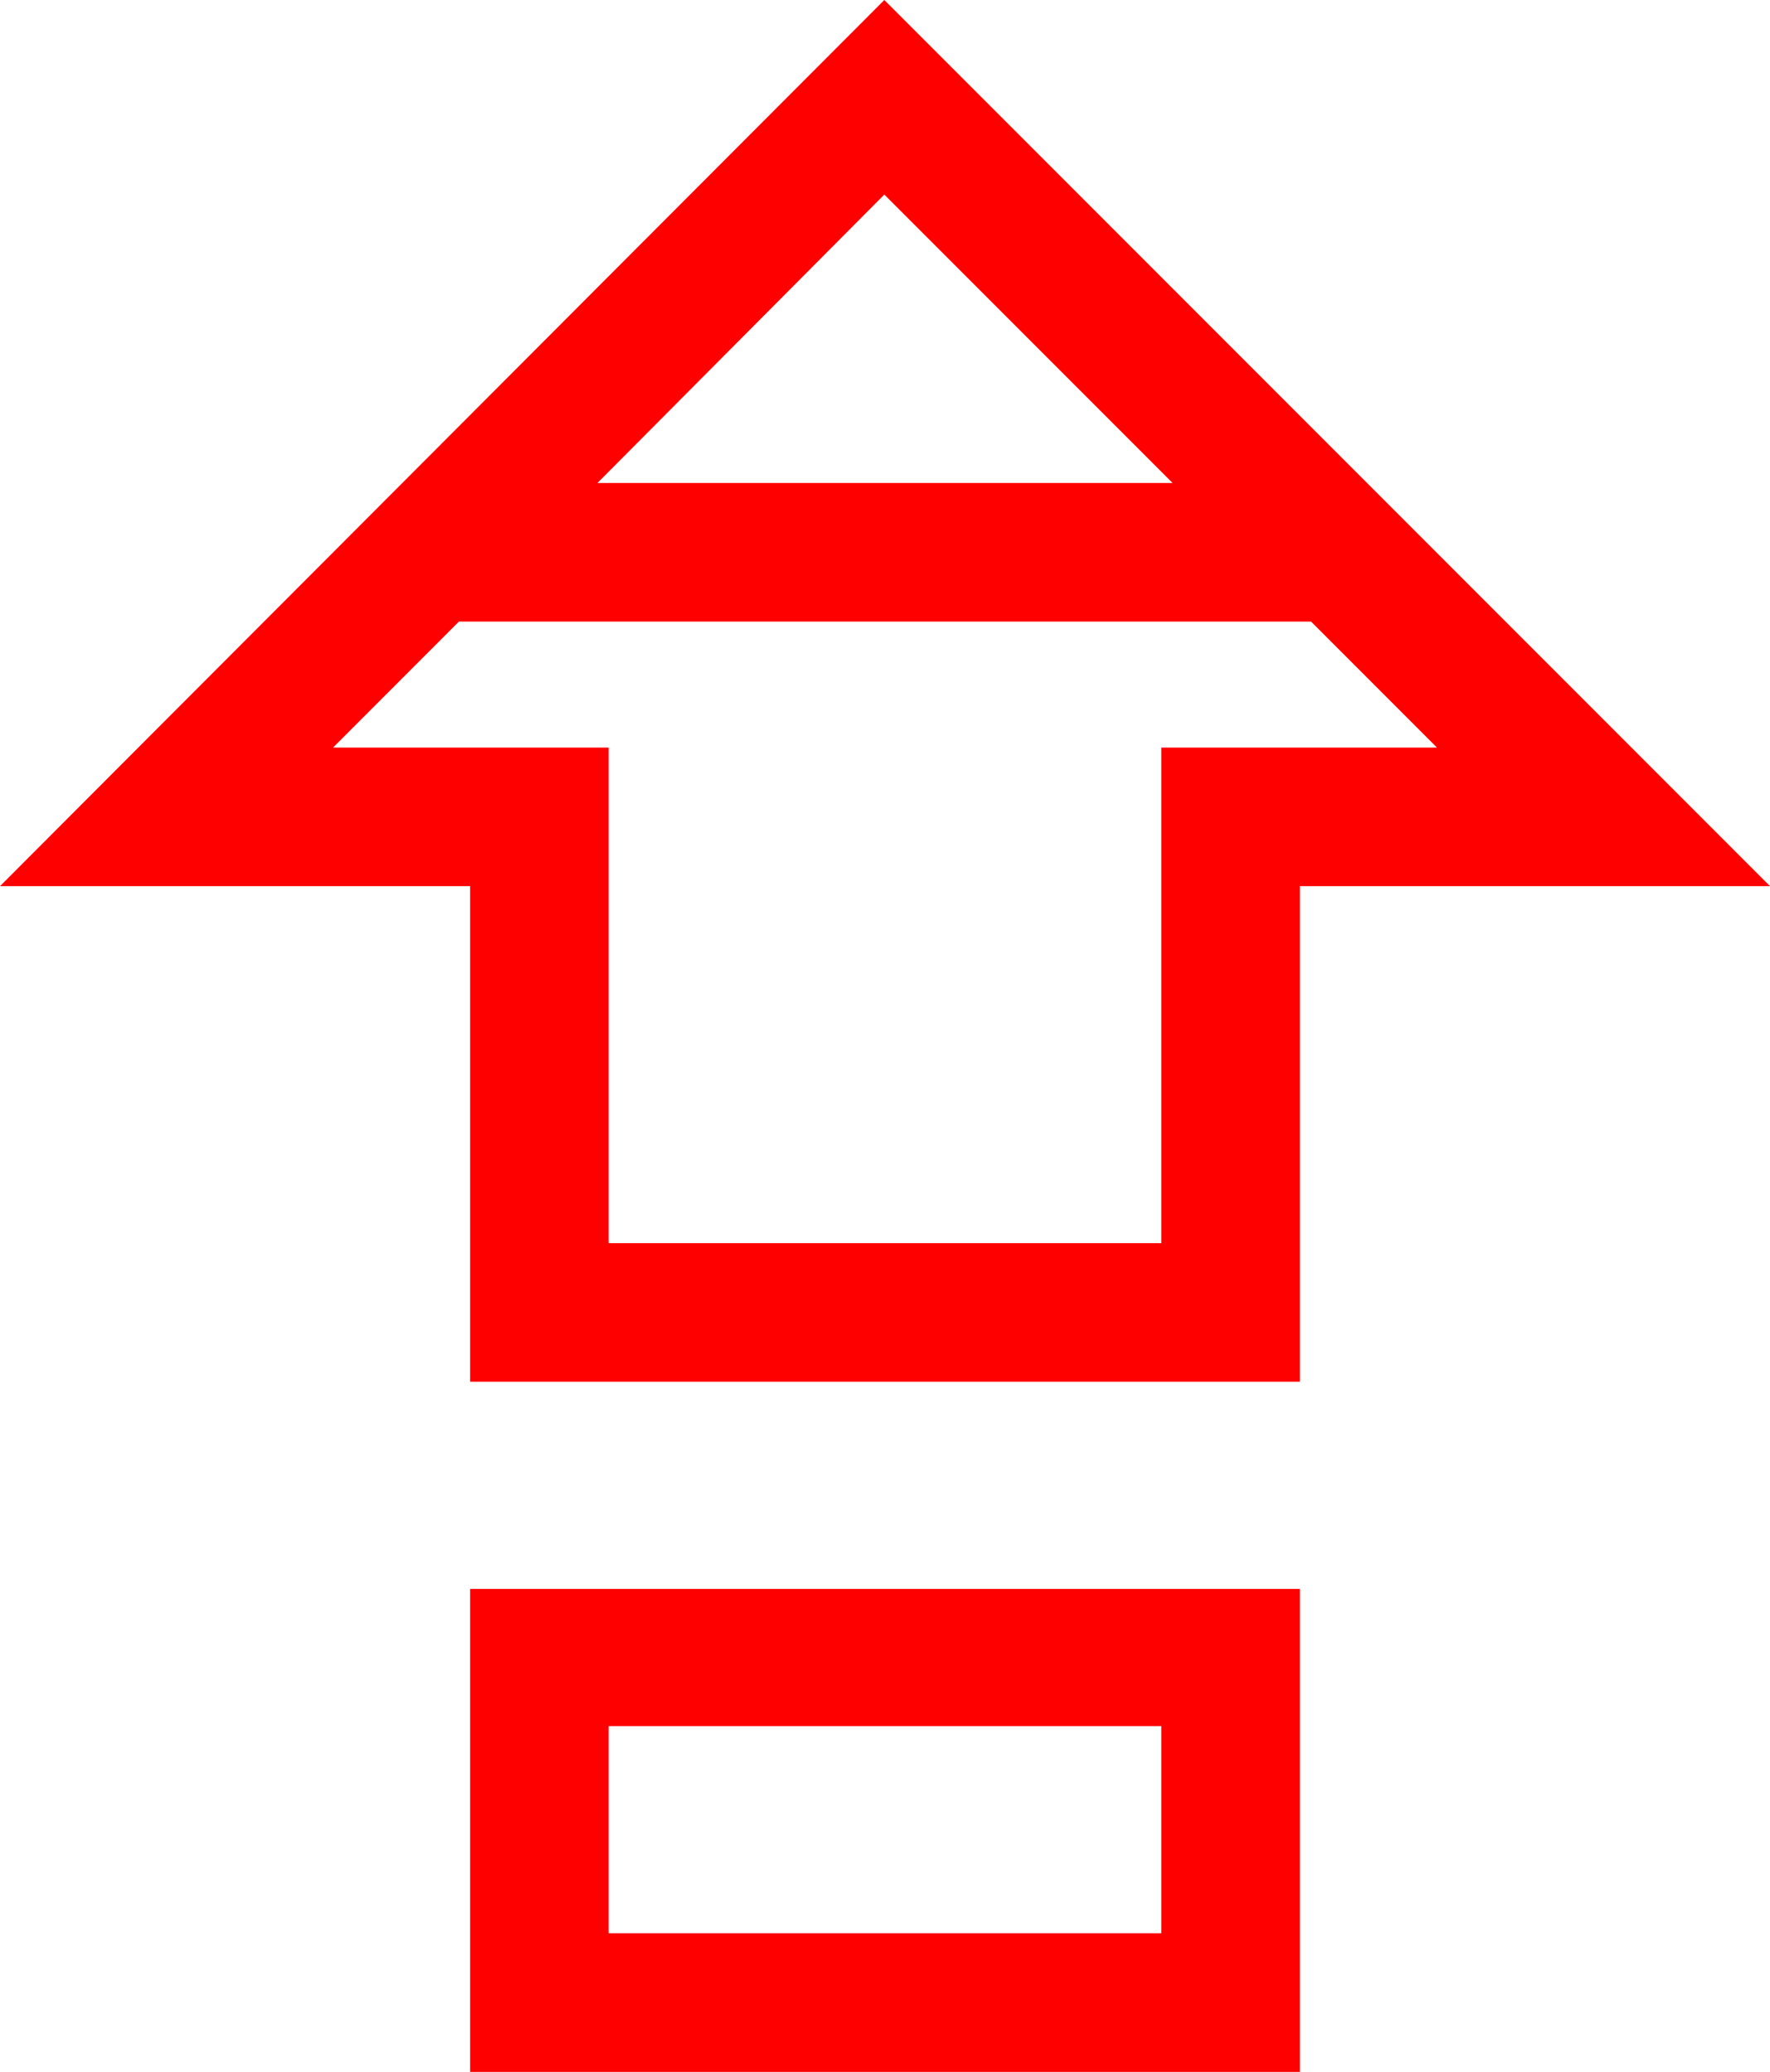 <?xml version="1.0" encoding="utf-8"?>
<!DOCTYPE svg PUBLIC "-//W3C//DTD SVG 1.1//EN" "http://www.w3.org/Graphics/SVG/1.1/DTD/svg11.dtd">
<svg width="37.061" height="43.359" xmlns="http://www.w3.org/2000/svg" xmlns:xlink="http://www.w3.org/1999/xlink" xmlns:xml="http://www.w3.org/XML/1998/namespace" version="1.1">
  <g>
    <g>
      <path style="fill:#FF0000;fill-opacity:1" d="M12.744,36.123L12.744,40.459 24.316,40.459 24.316,36.123 12.744,36.123z M9.844,33.252L27.217,33.252 27.217,43.359 9.844,43.359 9.844,33.252z M9.609,13.008L6.973,15.645 12.744,15.645 12.744,26.016 24.316,26.016 24.316,15.645 30.088,15.645 27.451,13.008 9.609,13.008z M18.516,4.072L12.51,10.107 24.551,10.107 18.516,4.072z M18.516,0L37.061,18.545 27.217,18.545 27.217,28.916 9.844,28.916 9.844,18.545 0,18.545 18.516,0z" />
    </g>
  </g>
</svg>